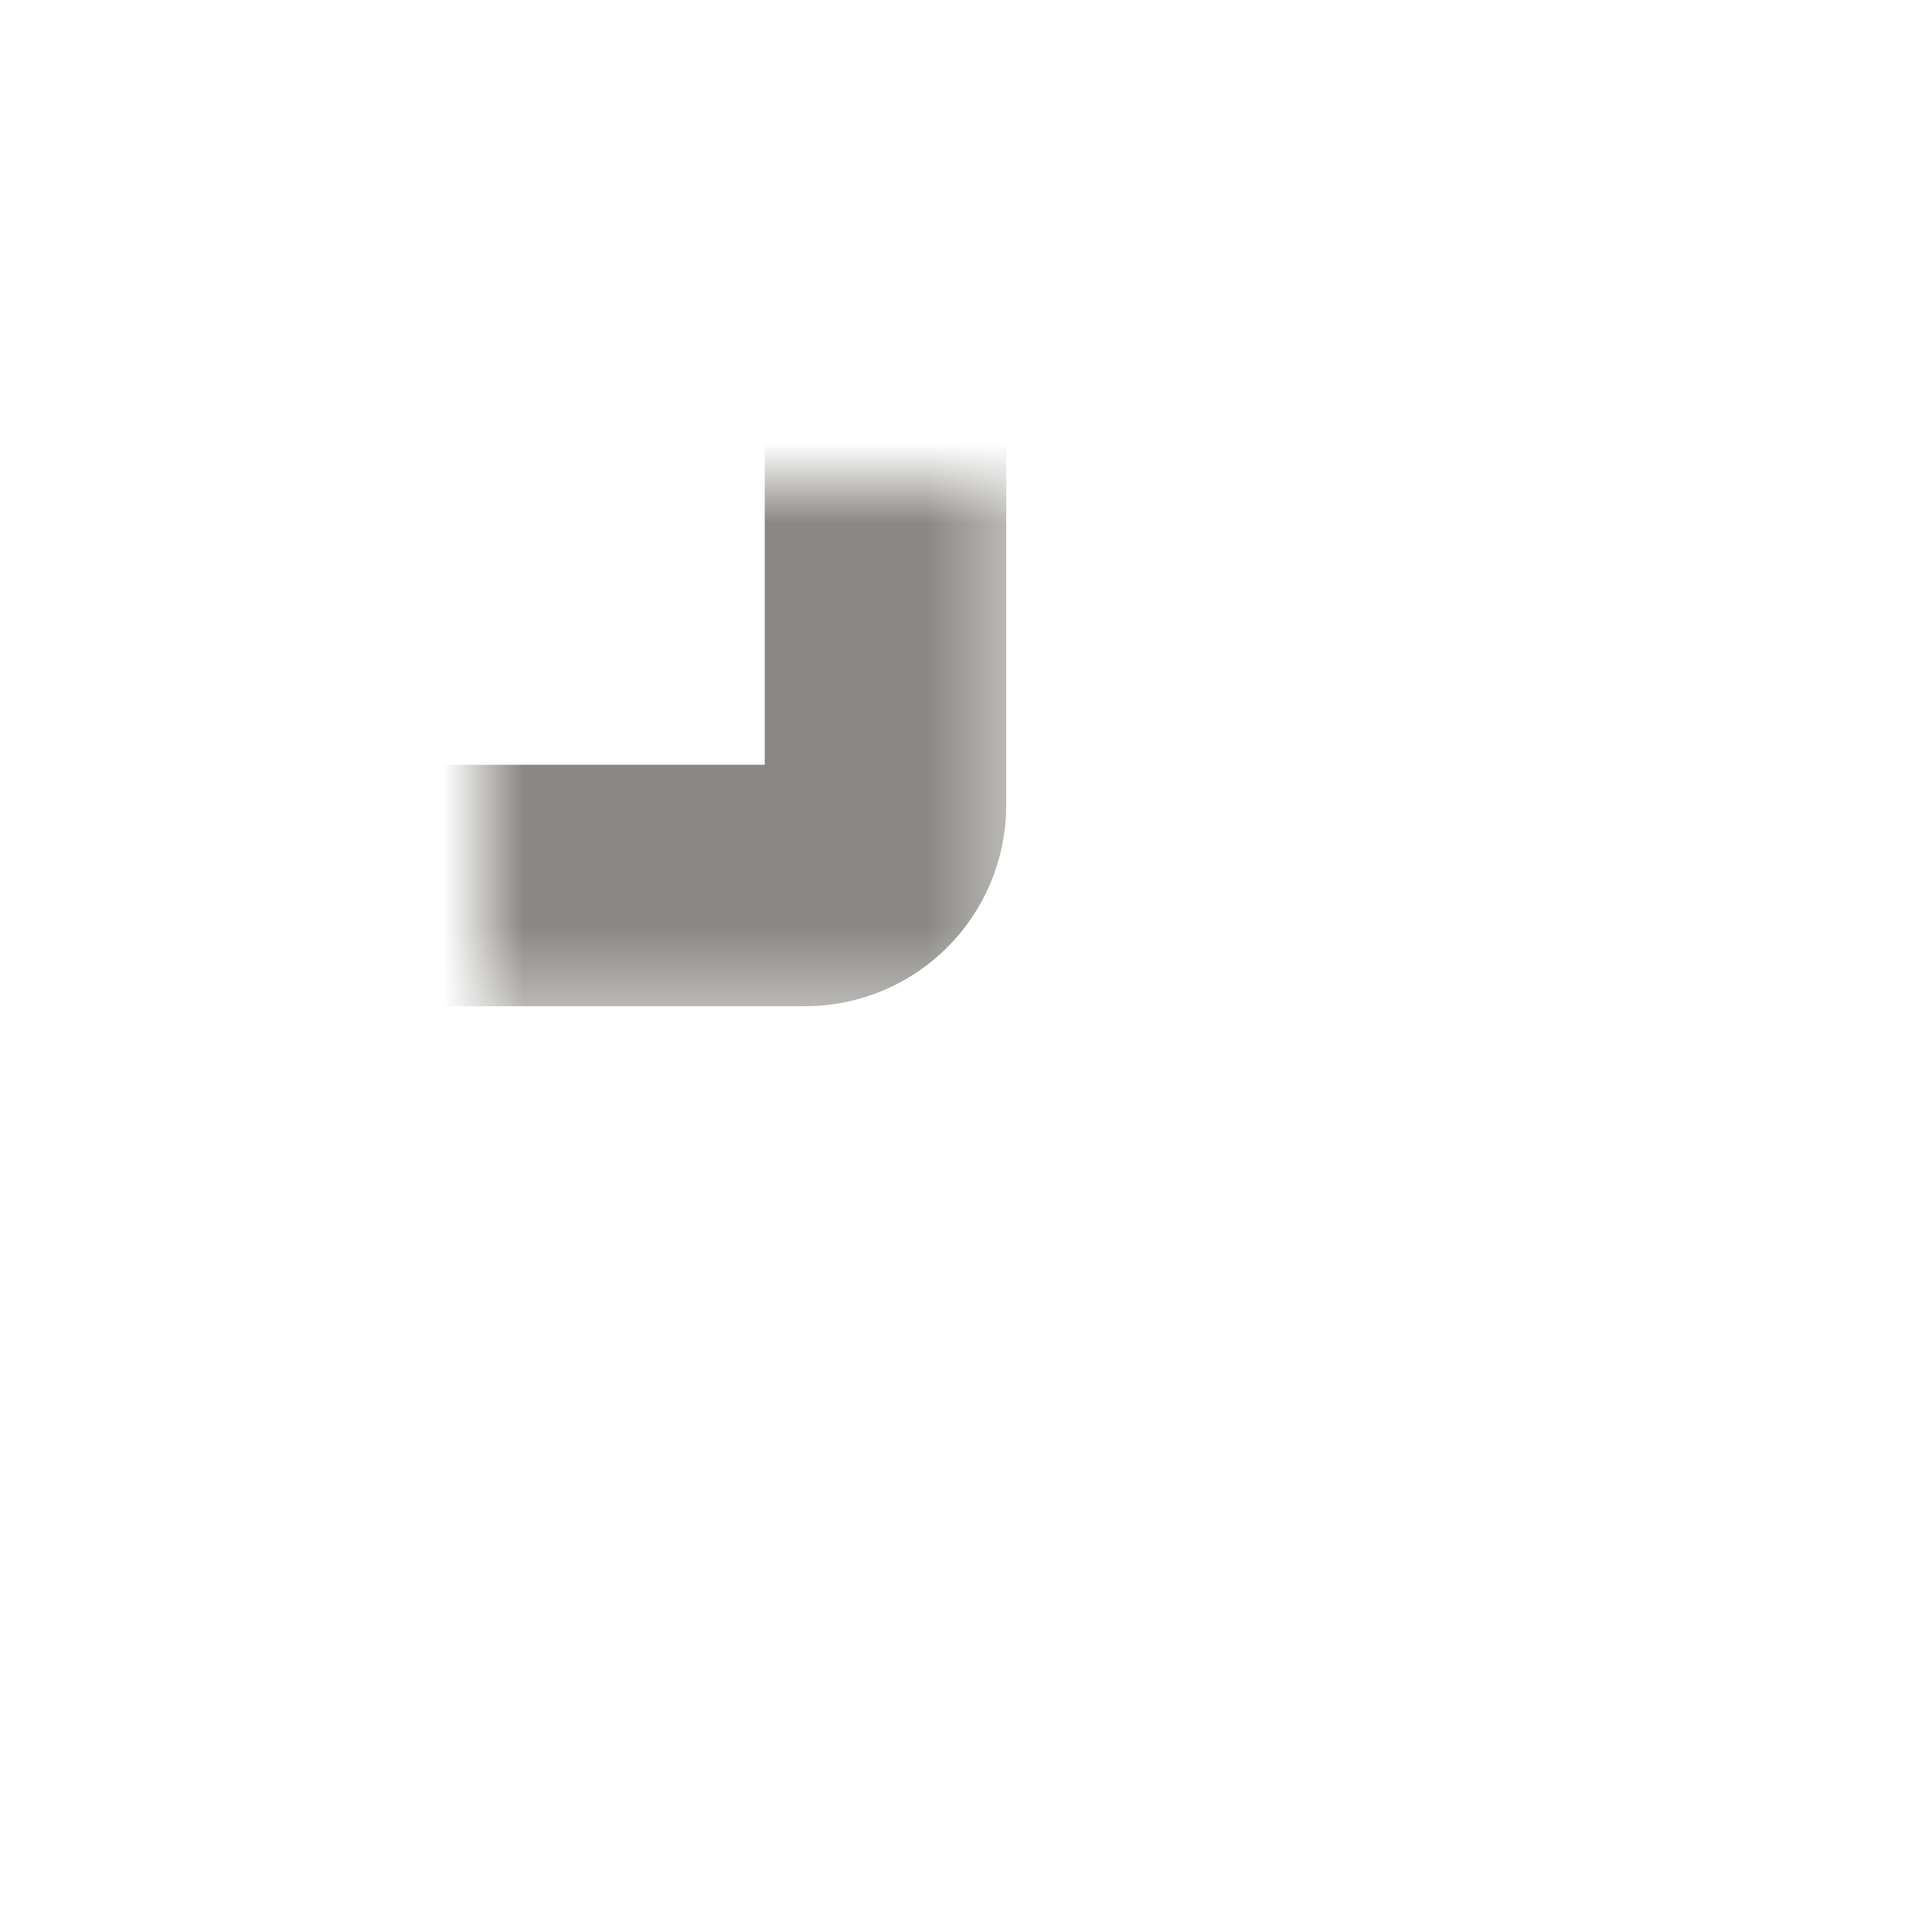<svg width="24" height="24" viewBox="0 0 24 24" fill="none" xmlns="http://www.w3.org/2000/svg">
<mask id="path-1-inside-1_11:380" fill="white">
<rect x="3" y="3" width="8" height="8" rx="1"/>
</mask>
<rect x="3" y="3" width="8" height="8" rx="1" stroke="#8A8884" stroke-opacity="1" stroke-width="3" stroke-linejoin="round" mask="url(#path-1-inside-1_11:380)"/>
<mask id="path-2-inside-2_11:380" fill="white">
<rect x="3" y="13" width="8" height="8" rx="1"/>
</mask>
<rect x="3" y="13" width="8" height="8" rx="1" stroke="#8A8884" stroke-opacity="1" stroke-width="3" stroke-linejoin="round" mask="url(#path-2-inside-2_11:380)"/>
<mask id="path-3-inside-3_11:380" fill="white">
<rect x="13" y="3" width="8" height="8" rx="1"/>
</mask>
<rect x="13" y="3" width="8" height="8" rx="1" stroke="#8A8884" stroke-opacity="1" stroke-width="3" stroke-linejoin="round" mask="url(#path-3-inside-3_11:380)"/>
<mask id="path-4-inside-4_11:380" fill="white">
<rect x="13" y="13" width="8" height="8" rx="1"/>
</mask>
<rect x="13" y="13" width="8" height="8" rx="1" stroke="#8A8884" stroke-opacity="1" stroke-width="3" stroke-linejoin="round" mask="url(#path-4-inside-4_11:380)"/>
</svg>
